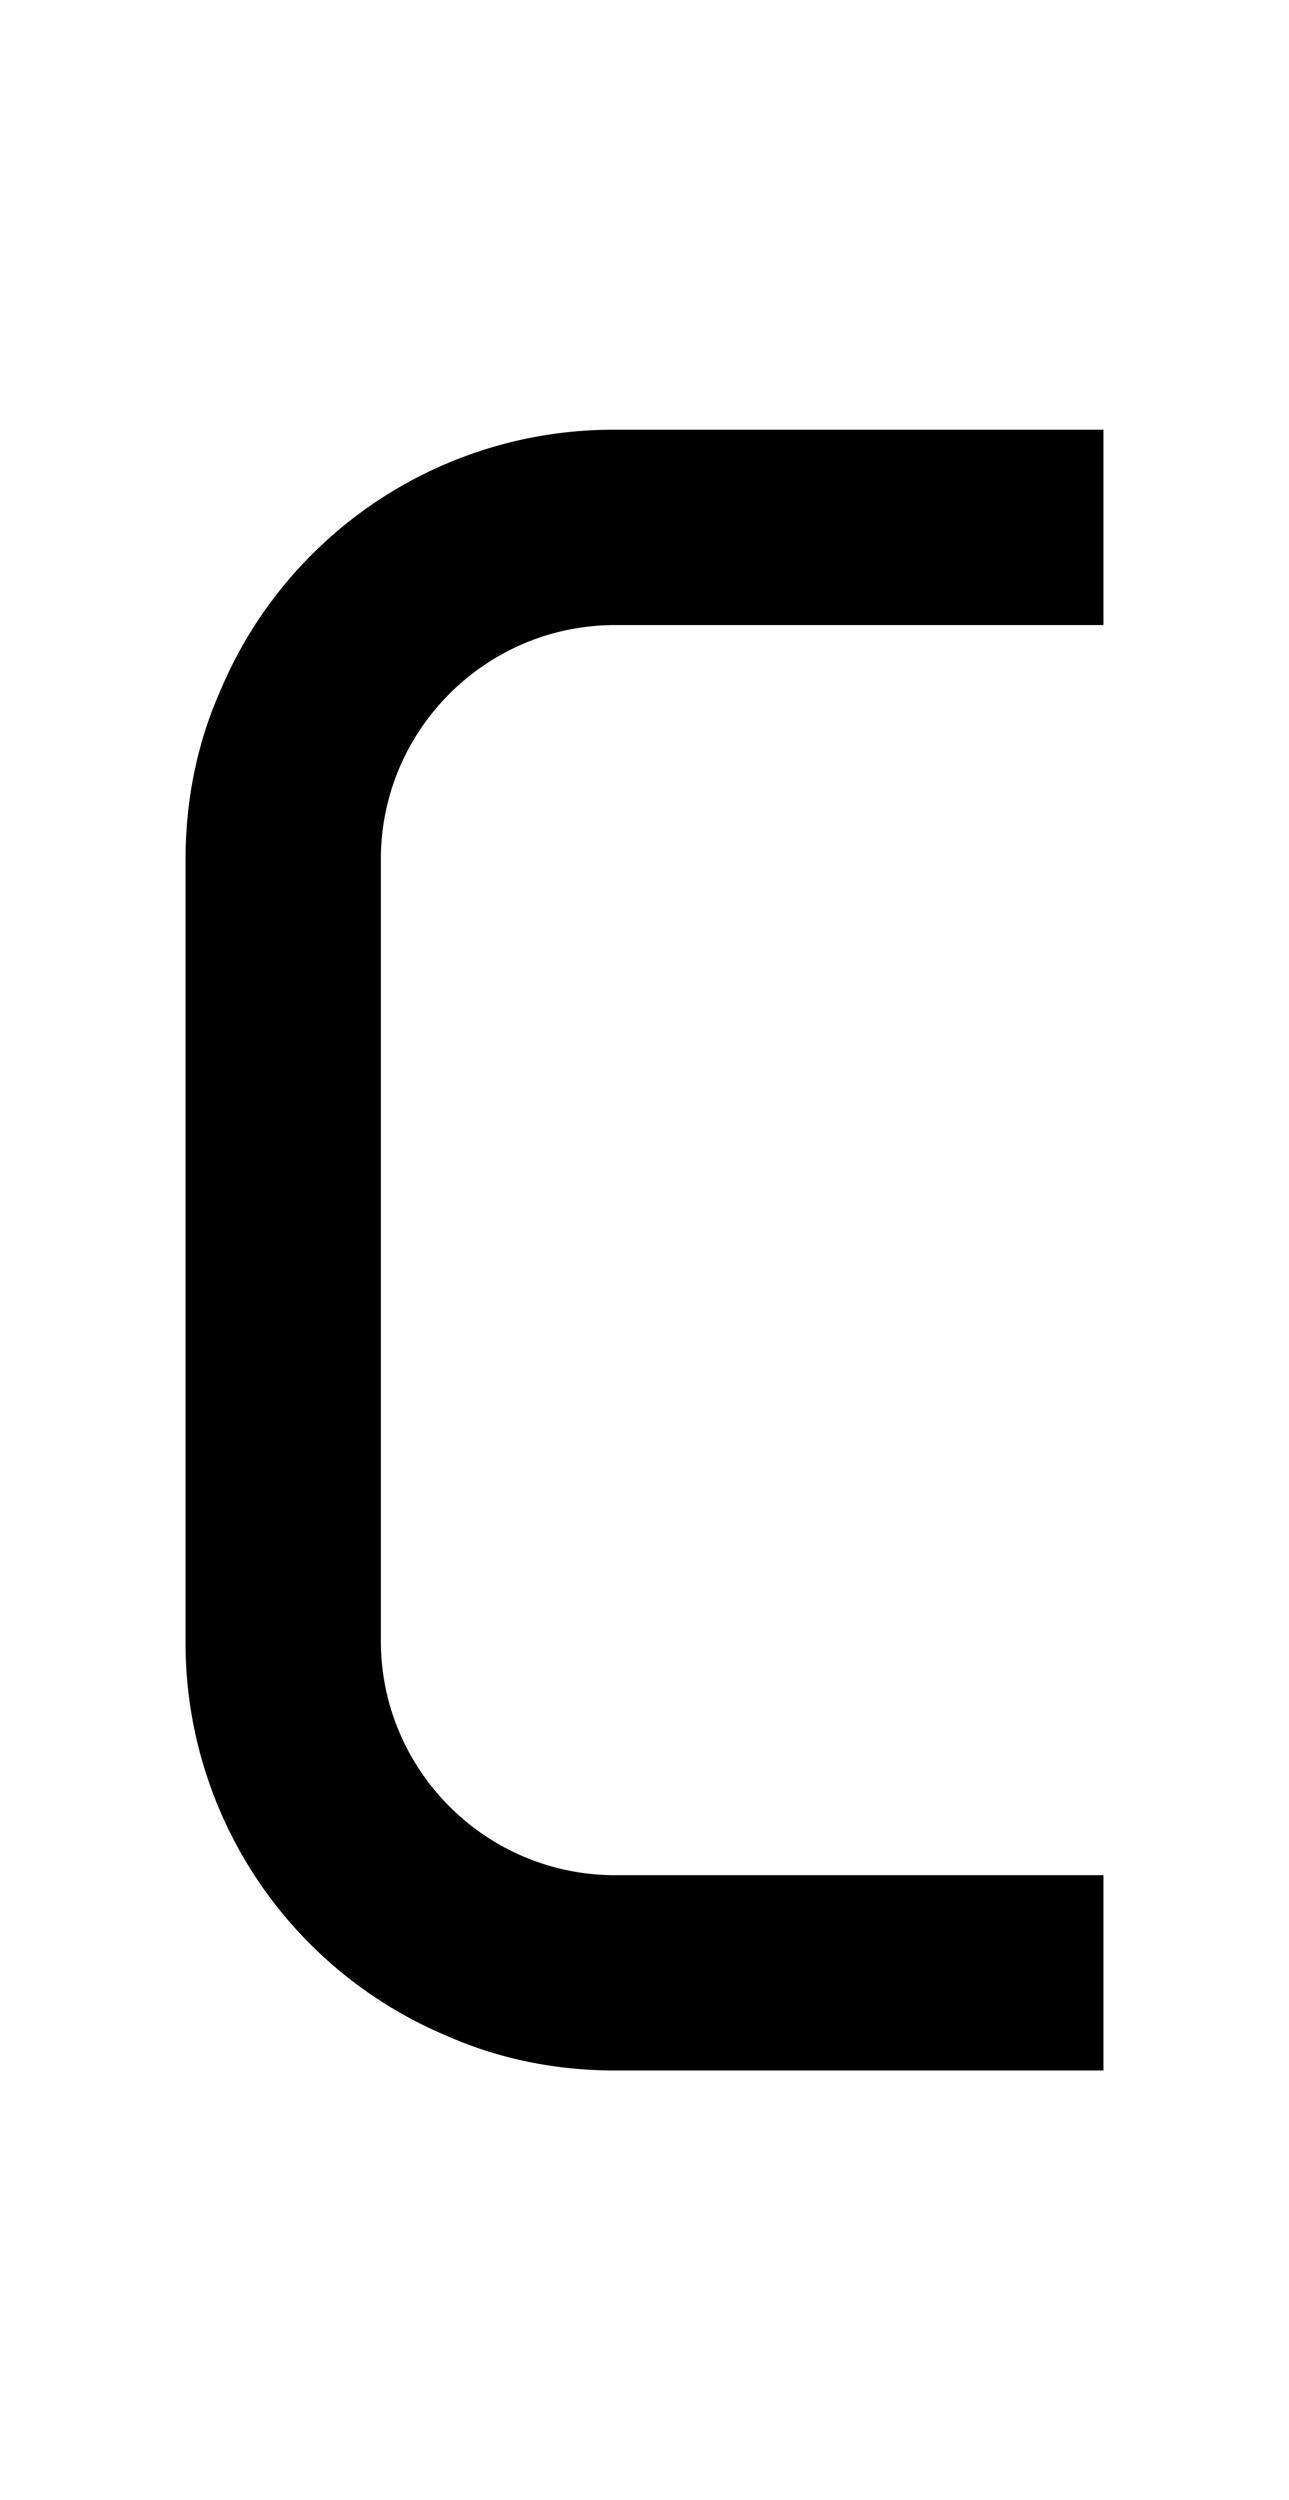 <svg xmlns="http://www.w3.org/2000/svg" viewBox="0 0 1056 2048"><path d="M504 512h400V352H504a349 349 0 0 0-324 215c-19 43-28 90-28 137v640a349 349 0 0 0 215 324c43 19 90 28 137 28h400v-160H504c-106 0-192-86-192-192V704c0-106 86-192 192-192Z"/></svg>
